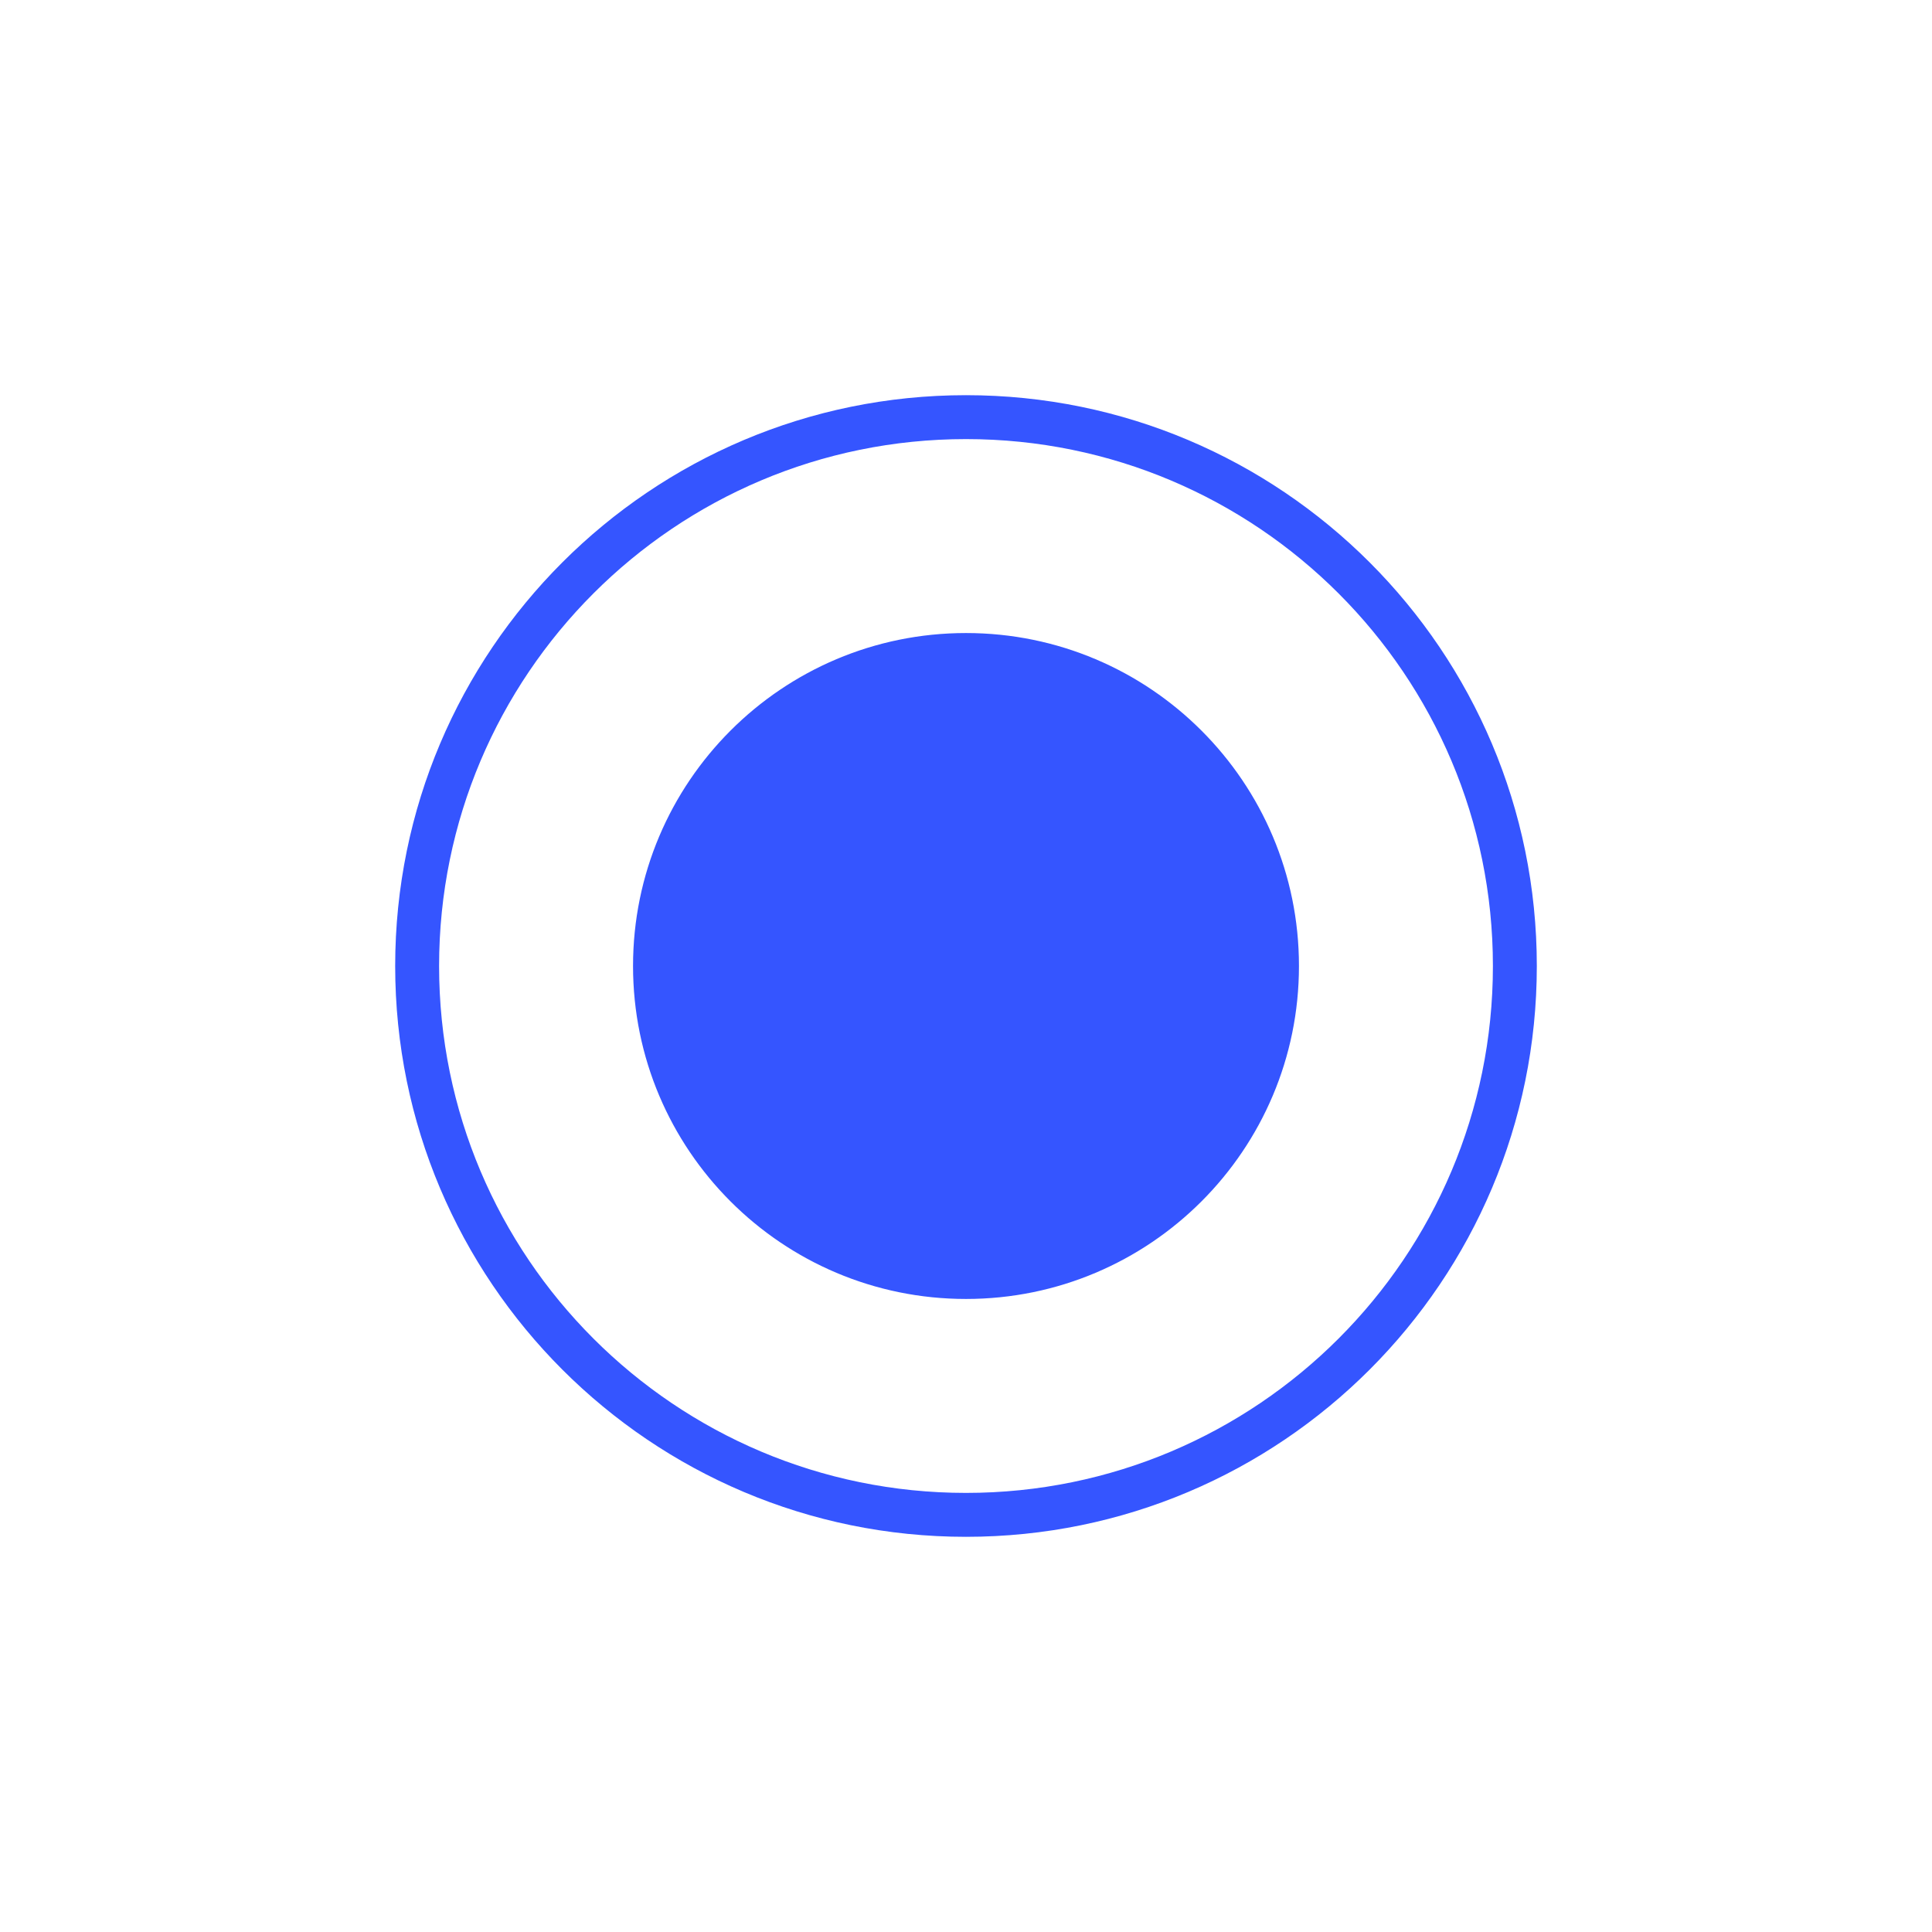 <svg width="44" height="44" viewBox="0 0 44 44" fill="none" xmlns="http://www.w3.org/2000/svg">
<g id="Union" filter="url(#filter0_d_141_337)">
<path fill-rule="evenodd" clip-rule="evenodd" d="M34 22C34 28.627 28.627 34 22 34C15.373 34 10 28.627 10 22C10 15.373 15.373 10 22 10C28.627 10 34 15.373 34 22ZM35 22C35 29.18 29.18 35 22 35C14.82 35 9 29.18 9 22C9 14.82 14.82 9 22 9C29.18 9 35 14.82 35 22ZM22 29.583C26.188 29.583 29.583 26.188 29.583 22C29.583 17.812 26.188 14.417 22 14.417C17.812 14.417 14.417 17.812 14.417 22C14.417 26.188 17.812 29.583 22 29.583Z" fill="#3555FF"/>
</g>
<defs>
<filter id="filter0_d_141_337" x="0.1" y="0.1" width="43.8" height="43.8" filterUnits="userSpaceOnUse" color-interpolation-filters="sRGB">
<feFlood flood-opacity="0" result="BackgroundImageFix"/>
<feColorMatrix in="SourceAlpha" type="matrix" values="0 0 0 0 0 0 0 0 0 0 0 0 0 0 0 0 0 0 127 0" result="hardAlpha"/>
<feOffset/>
<feGaussianBlur stdDeviation="4.45"/>
<feComposite in2="hardAlpha" operator="out"/>
<feColorMatrix type="matrix" values="0 0 0 0 0.207 0 0 0 0 0.332 0 0 0 0 1 0 0 0 1 0"/>
<feBlend mode="normal" in2="BackgroundImageFix" result="effect1_dropShadow_141_337"/>
<feBlend mode="normal" in="SourceGraphic" in2="effect1_dropShadow_141_337" result="shape"/>
</filter>
</defs>
</svg>
